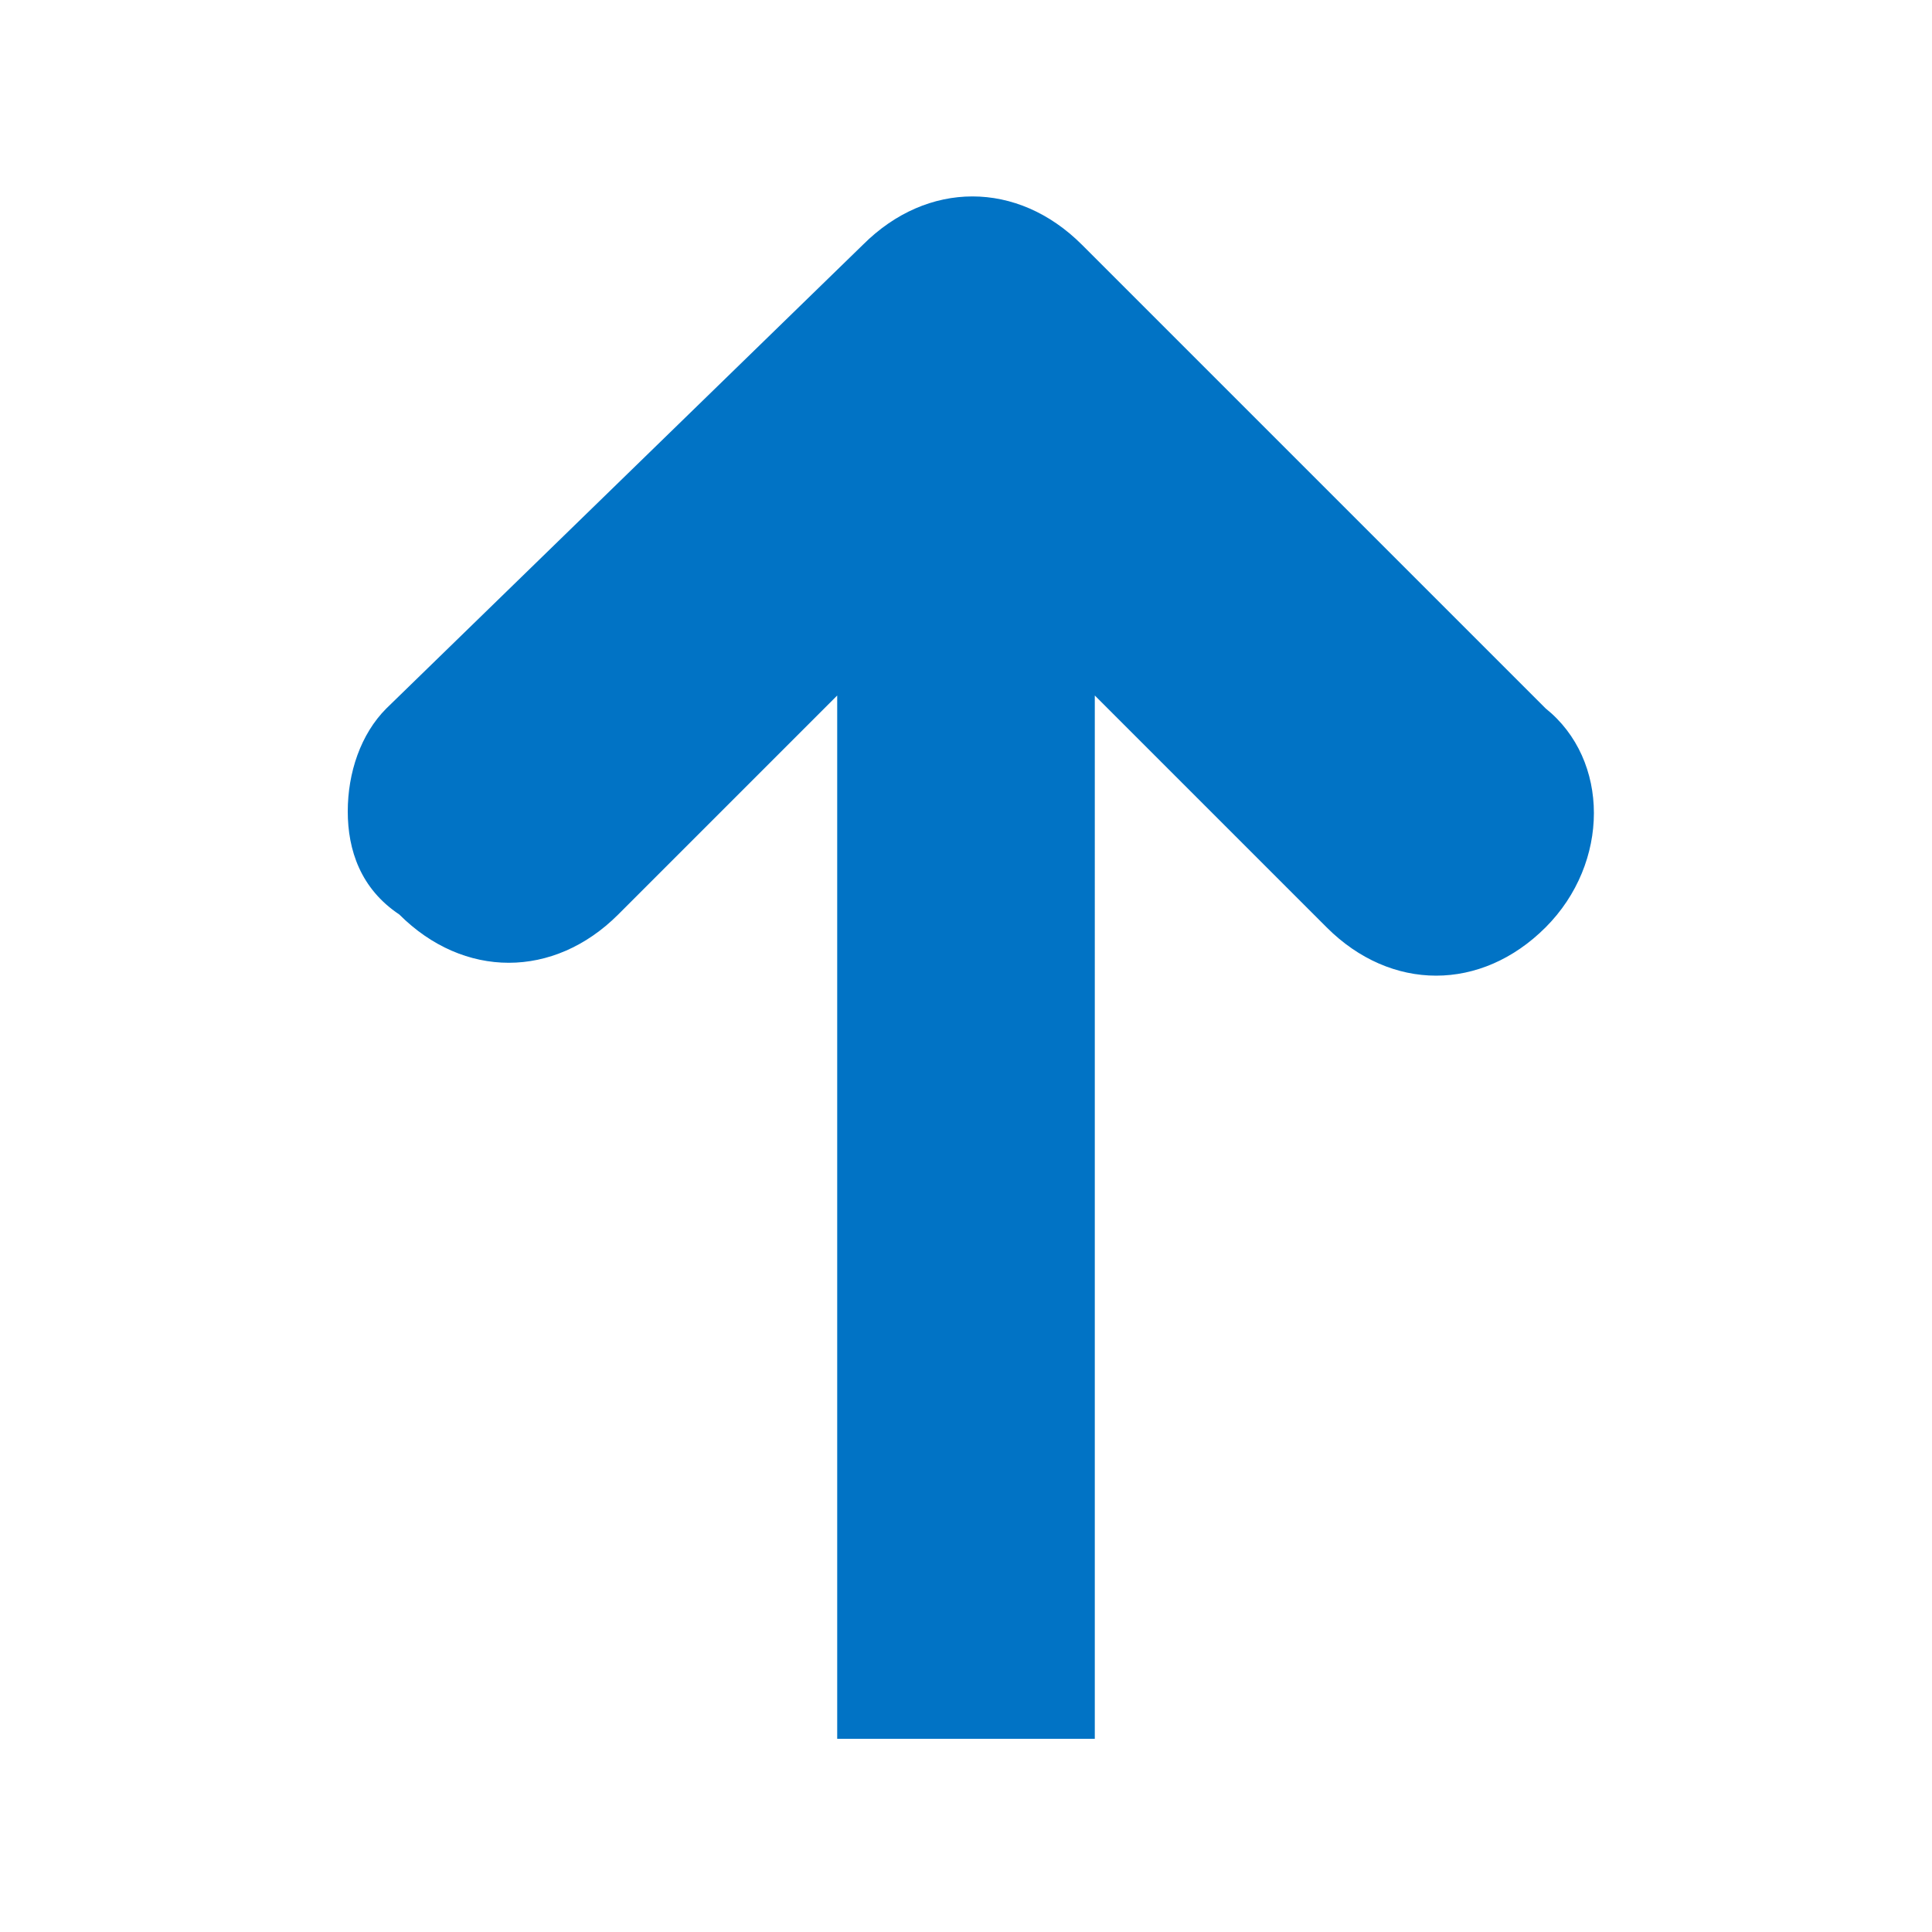 <?xml version="1.0" encoding="utf-8"?>
<!-- Generator: Adobe Illustrator 18.0.0, SVG Export Plug-In . SVG Version: 6.00 Build 0)  -->
<!DOCTYPE svg PUBLIC "-//W3C//DTD SVG 1.1//EN" "http://www.w3.org/Graphics/SVG/1.1/DTD/svg11.dtd">
<svg version="1.1" id="Слой_1" xmlns:sketch="http://www.bohemiancoding.com/sketch/ns"
	 xmlns="http://www.w3.org/2000/svg" xmlns:xlink="http://www.w3.org/1999/xlink" x="0px" y="0px" viewBox="-2.5 -1.5 15 15"
	 enable-background="new -2.5 -1.5 15 15" xml:space="preserve">
<title>Imported Layers 2 + Line</title>
<desc>Created with Sketch.</desc>
<path fill="#0173C5" d="M9.5,4L5.9,0.4c-0.5-0.5-1.2-0.5-1.7,0L0.5,4C0.3,4.2,0.2,4.5,0.2,4.8c0,0.3,0.1,0.6,0.4,0.8
	c0.5,0.5,1.2,0.5,1.7,0L4,3.9V12h2V3.9l1.8,1.8c0.5,0.5,1.2,0.5,1.7,0C10,5.2,10,4.4,9.5,4z"/>
</svg>
